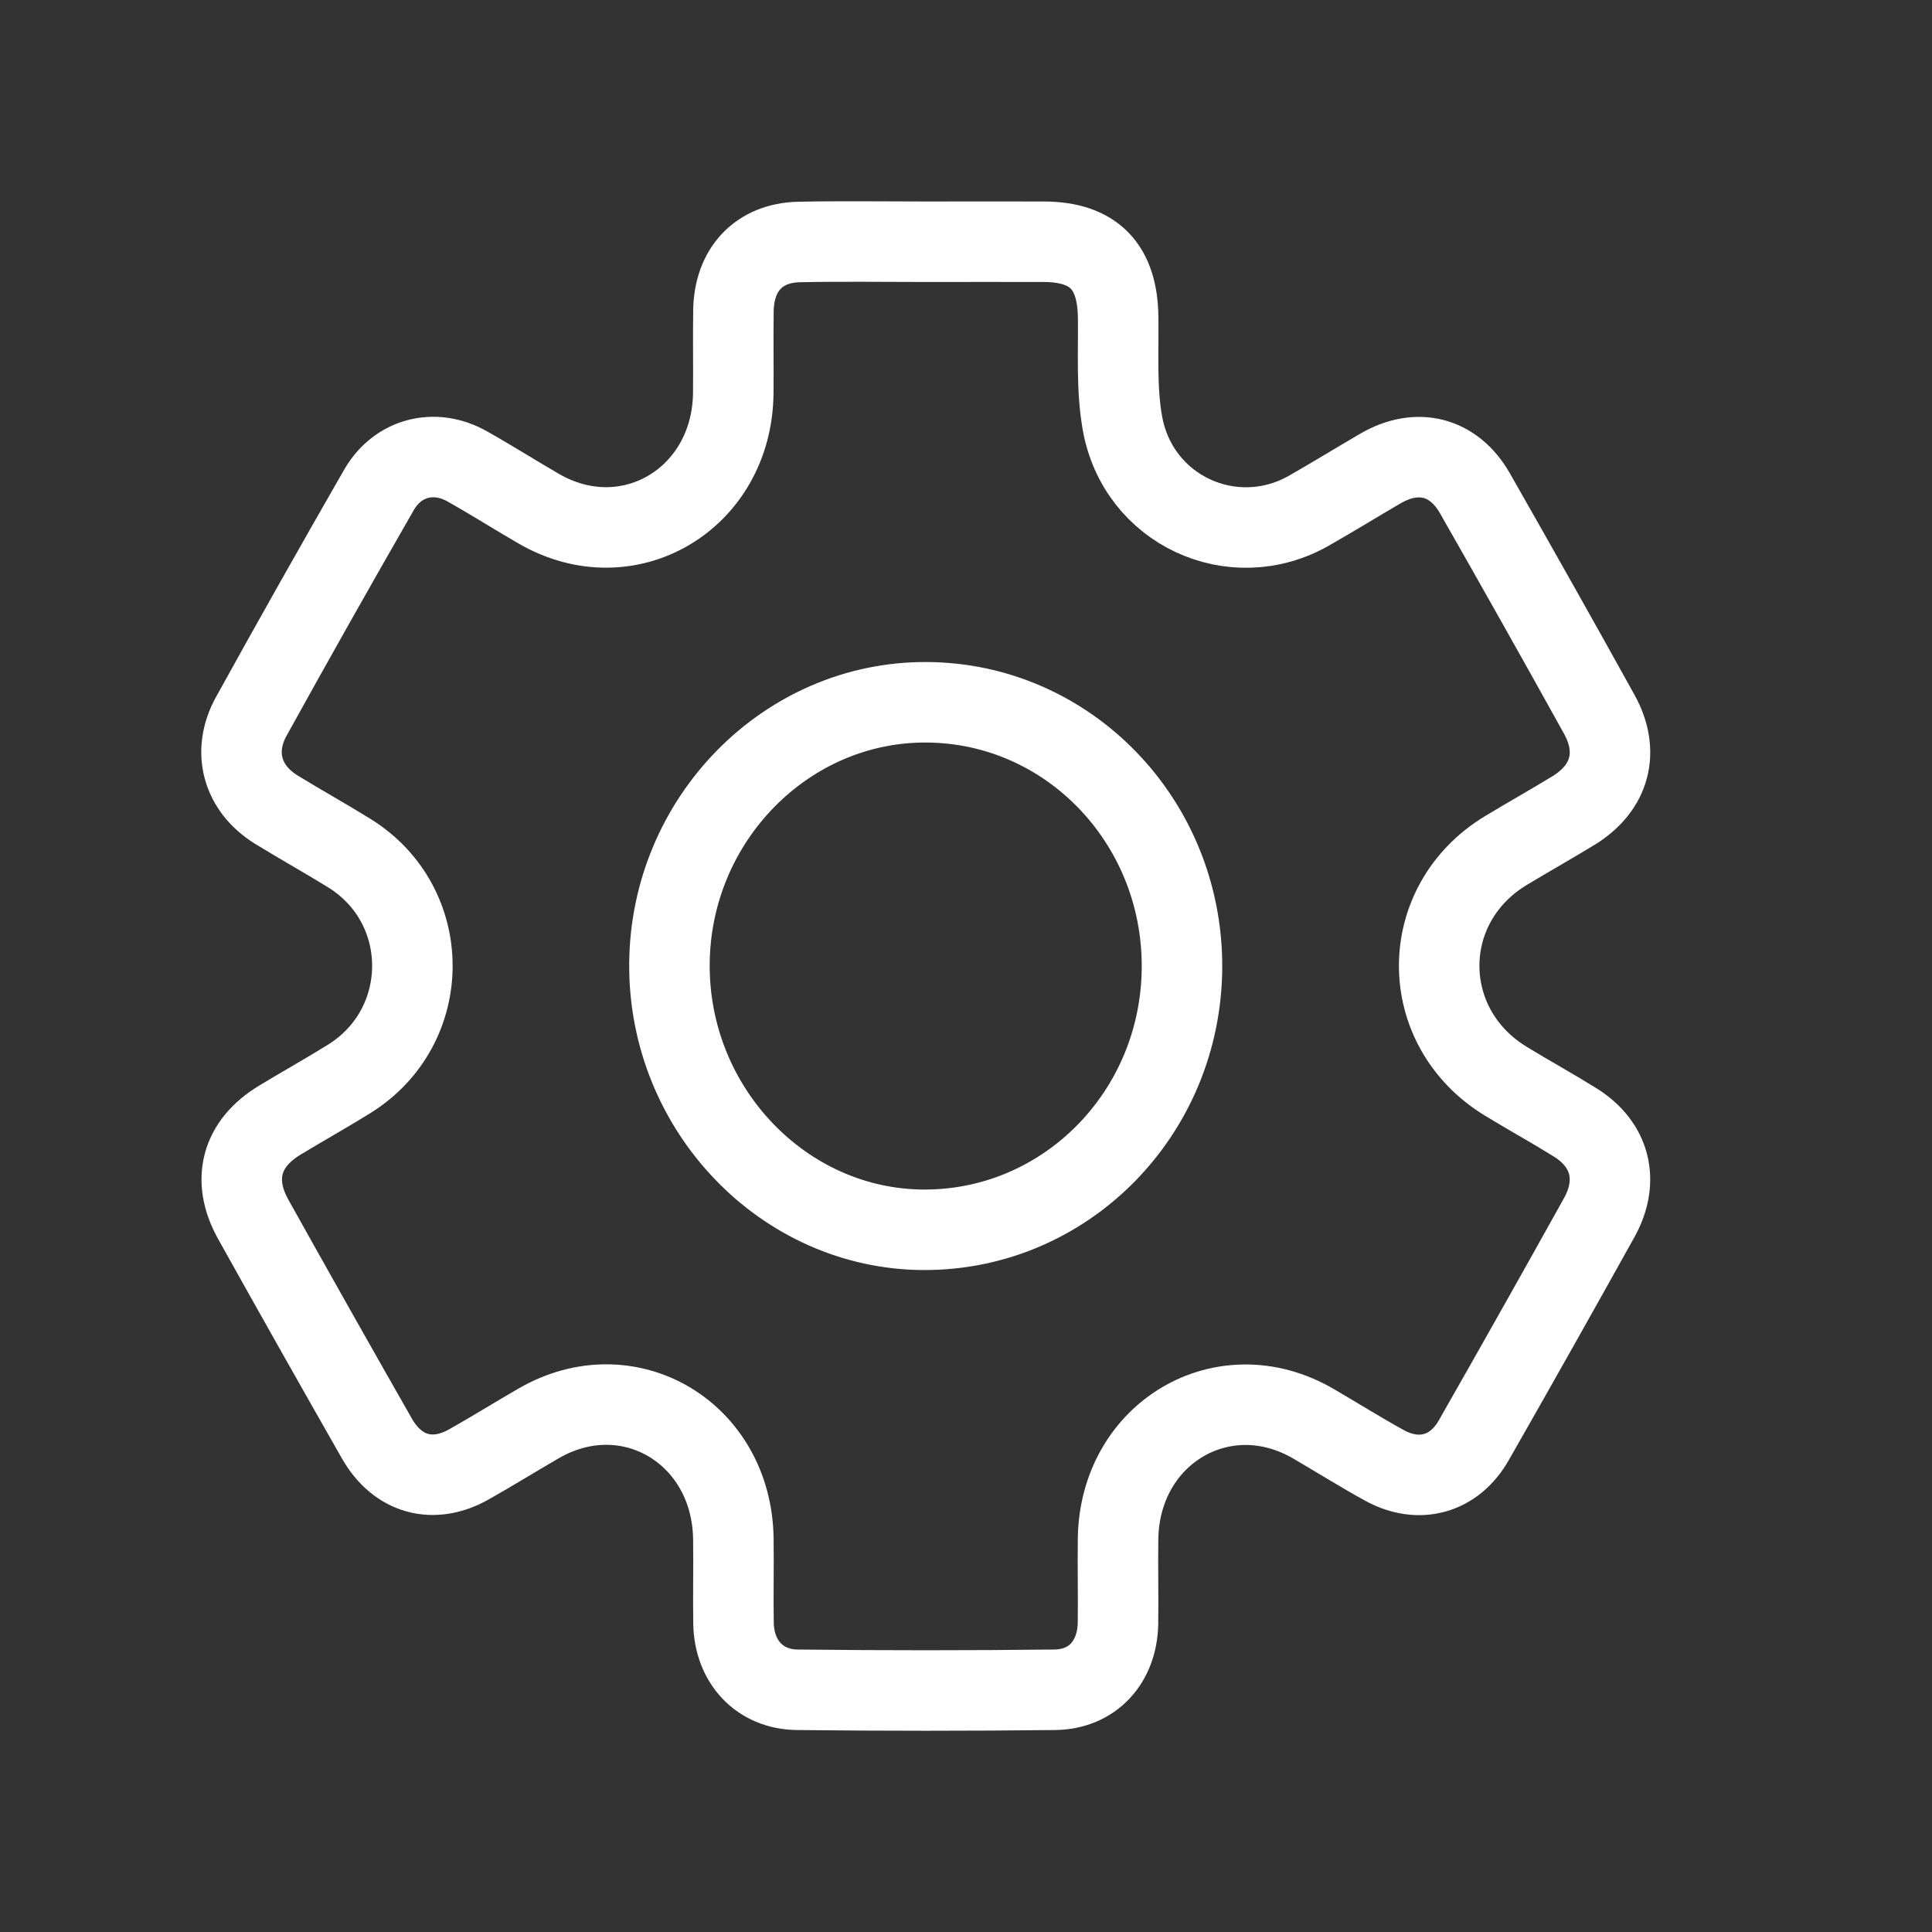 <svg width="24" height="24" viewBox="0 0 24 24" fill="none" xmlns="http://www.w3.org/2000/svg">
<rect x="0" y="0" width="24" height="24" fill="#333333" stroke="none"/>
<g clip-path="url(#clip0_685_6857)">
<mask id="mask0_685_6857" style="mask-type:alpha" maskUnits="userSpaceOnUse" x="0" y="0" width="24" height="24">
<rect width="24" height="24" fill="#D9D9D9"/>
</mask>
<g mask="url(#mask0_685_6857)">
<path d="M11.5 3.003C11.989 3.003 12.479 3.001 12.968 3.003C13.587 3.005 13.882 3.31 13.89 3.939C13.896 4.377 13.867 4.823 13.942 5.25C14.132 6.339 15.318 6.882 16.263 6.342C16.561 6.172 16.853 5.992 17.15 5.819C17.605 5.555 18.059 5.668 18.321 6.126C18.841 7.038 19.357 7.953 19.866 8.872C20.126 9.341 20.001 9.79 19.548 10.068C19.27 10.238 18.986 10.397 18.708 10.565C17.602 11.233 17.601 12.759 18.707 13.432C18.992 13.606 19.285 13.767 19.569 13.944C20.004 14.216 20.121 14.665 19.867 15.124C19.352 16.05 18.832 16.973 18.307 17.893C18.065 18.317 17.627 18.438 17.199 18.204C16.899 18.039 16.608 17.856 16.312 17.684C15.199 17.038 13.909 17.799 13.889 19.114C13.884 19.464 13.893 19.814 13.888 20.163C13.881 20.645 13.573 20.986 13.102 20.991C12.035 21.003 10.969 21.003 9.903 20.991C9.436 20.986 9.12 20.642 9.112 20.165C9.106 19.816 9.115 19.466 9.11 19.117C9.093 17.798 7.807 17.036 6.691 17.682C6.402 17.849 6.118 18.026 5.827 18.19C5.382 18.442 4.94 18.322 4.682 17.87C4.166 16.965 3.654 16.058 3.147 15.149C2.872 14.657 2.996 14.205 3.476 13.915C3.762 13.741 4.054 13.579 4.337 13.403C5.384 12.751 5.385 11.245 4.338 10.597C4.039 10.412 3.731 10.241 3.432 10.057C3.009 9.796 2.879 9.339 3.121 8.9C3.642 7.957 4.172 7.018 4.708 6.085C4.94 5.681 5.4 5.565 5.803 5.793C6.102 5.961 6.392 6.145 6.689 6.317C7.802 6.966 9.095 6.2 9.109 4.883C9.112 4.543 9.106 4.202 9.111 3.861C9.118 3.349 9.426 3.017 9.926 3.006C10.45 2.995 10.974 3.003 11.499 3.003L11.5 3.003ZM14.683 12.006C14.686 10.2 13.27 8.734 11.513 8.724C9.767 8.713 8.325 10.181 8.316 11.98C8.307 13.78 9.735 15.271 11.476 15.277C13.246 15.282 14.68 13.82 14.683 12.006L14.683 12.006Z" stroke="white" stroke-miterlimit="10"/>
</g>
</g>
<defs>
<clipPath id="clip0_685_6857">
<rect width="24" height="24" fill="white"/>
</clipPath>
</defs>
</svg>
